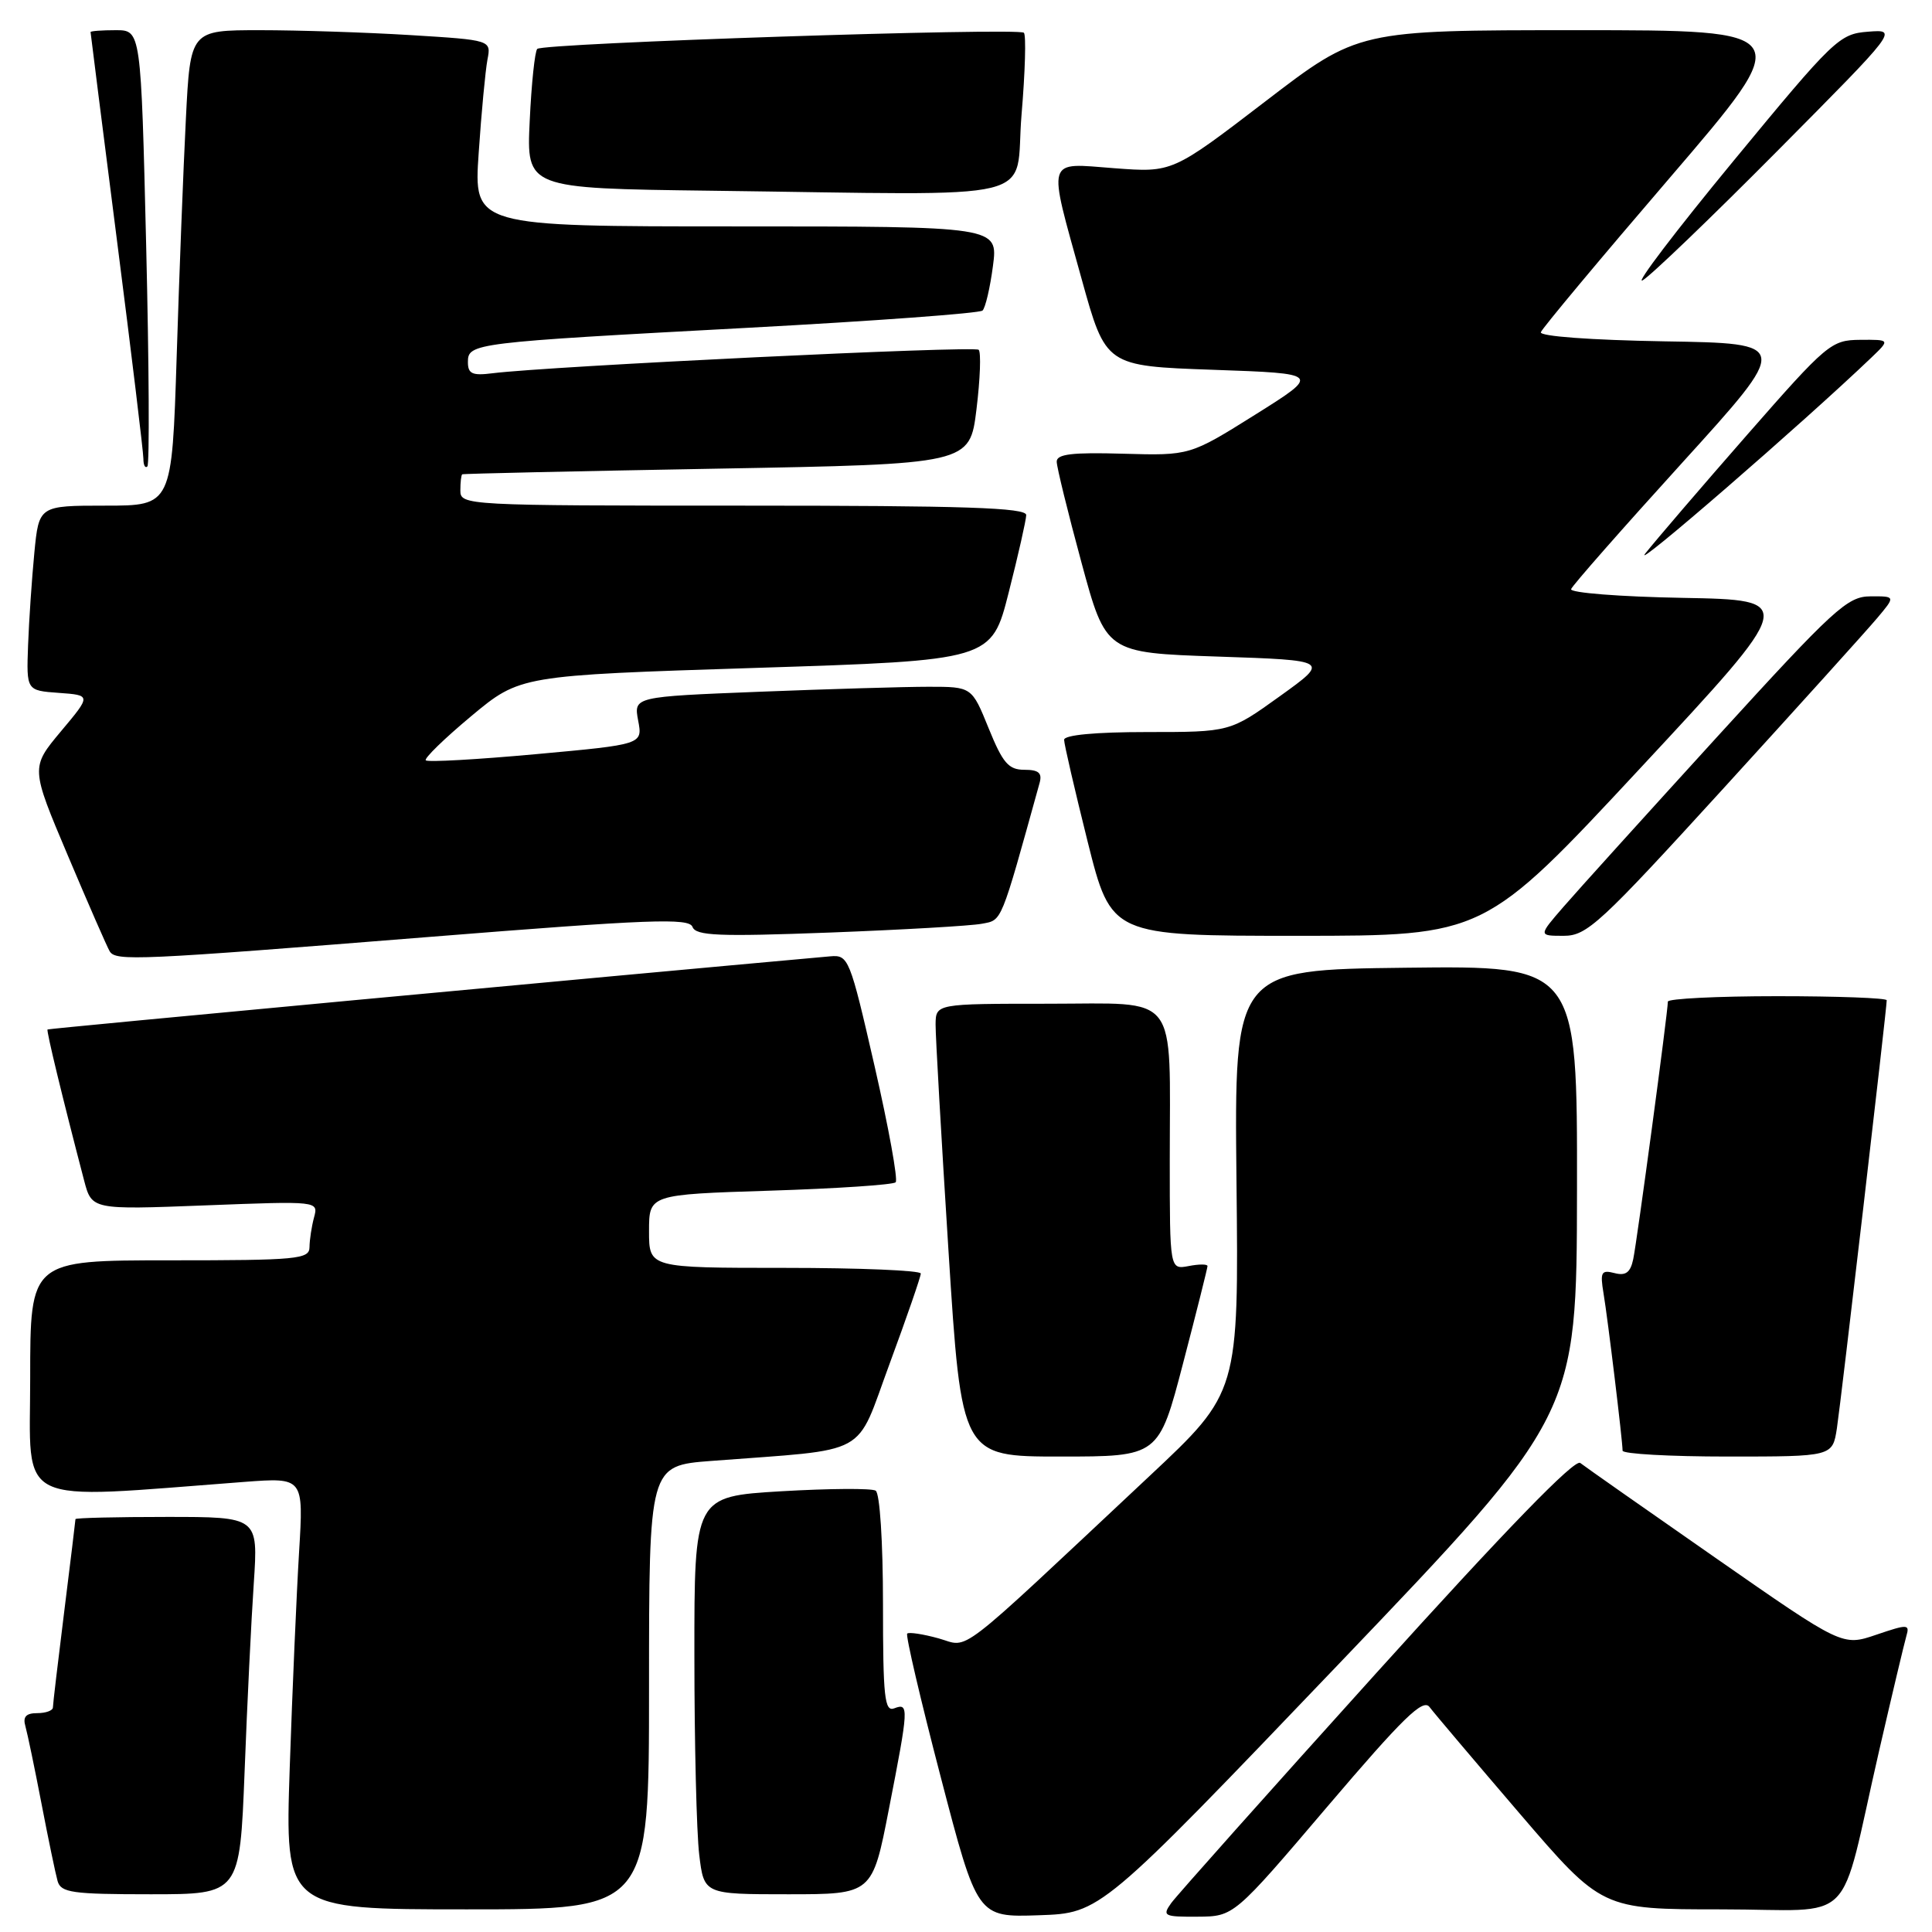<?xml version="1.0" encoding="UTF-8" standalone="no"?>
<!DOCTYPE svg PUBLIC "-//W3C//DTD SVG 1.1//EN" "http://www.w3.org/Graphics/SVG/1.1/DTD/svg11.dtd" >
<svg xmlns="http://www.w3.org/2000/svg" xmlns:xlink="http://www.w3.org/1999/xlink" version="1.1" viewBox="0 0 256 256">
 <g >
 <path fill="currentColor"
d=" M 177.38 220.50 C 208.92 187.50 208.92 187.50 208.96 157.73 C 209.00 127.96 209.00 127.96 186.27 128.23 C 163.55 128.50 163.55 128.50 163.84 156.50 C 164.14 184.50 164.14 184.50 152.32 195.58 C 126.04 220.21 128.58 218.26 124.36 217.09 C 122.30 216.52 120.43 216.24 120.21 216.46 C 119.98 216.68 121.98 225.23 124.65 235.46 C 129.50 254.06 129.50 254.06 137.67 253.78 C 145.83 253.50 145.83 253.50 177.38 220.50 Z  M 175.92 239.34 C 185.92 227.60 188.56 225.03 189.42 226.19 C 190.02 226.99 195.40 233.34 201.38 240.32 C 212.26 253.00 212.26 253.00 228.09 253.00 C 246.31 253.00 243.51 255.82 248.99 232.00 C 250.70 224.57 252.33 217.73 252.60 216.79 C 253.07 215.20 252.80 215.19 248.62 216.61 C 244.13 218.14 244.13 218.14 227.32 206.43 C 218.07 199.99 210.00 194.33 209.39 193.85 C 208.65 193.28 199.51 202.70 182.39 221.66 C 168.15 237.44 155.91 251.17 155.19 252.17 C 153.98 253.87 154.22 254.00 158.69 253.97 C 163.50 253.94 163.50 253.94 175.92 239.34 Z  M 86.00 223.60 C 86.00 194.21 86.00 194.21 94.25 193.58 C 115.61 191.94 113.24 193.23 117.89 180.67 C 120.16 174.52 122.01 169.16 122.01 168.75 C 122.00 168.34 113.90 168.00 104.00 168.00 C 86.00 168.00 86.00 168.00 86.00 163.14 C 86.00 158.28 86.00 158.28 102.04 157.77 C 110.86 157.49 118.34 156.99 118.68 156.66 C 119.01 156.33 117.75 149.41 115.89 141.28 C 112.60 126.92 112.43 126.51 110.00 126.72 C 79.76 129.44 6.45 136.28 6.30 136.41 C 6.12 136.55 8.26 145.39 11.14 156.40 C 12.16 160.30 12.16 160.30 27.18 159.72 C 42.20 159.14 42.20 159.14 41.61 161.32 C 41.29 162.52 41.02 164.29 41.01 165.25 C 41.00 166.85 39.45 167.00 22.50 167.00 C 4.00 167.00 4.00 167.00 4.00 182.61 C 4.00 199.90 1.50 198.69 32.37 196.36 C 40.23 195.77 40.23 195.77 39.63 205.64 C 39.30 211.06 38.74 223.94 38.39 234.25 C 37.76 253.00 37.76 253.00 61.88 253.00 C 86.00 253.00 86.00 253.00 86.00 223.60 Z  M 32.41 234.75 C 32.75 225.81 33.30 214.56 33.63 209.75 C 34.21 201.00 34.21 201.00 22.11 201.00 C 15.45 201.00 10.00 201.13 10.00 201.29 C 10.00 201.45 9.33 206.96 8.51 213.54 C 7.69 220.12 7.01 225.84 7.01 226.25 C 7.00 226.66 6.07 227.00 4.93 227.00 C 3.44 227.00 3.00 227.49 3.37 228.75 C 3.64 229.71 4.60 234.32 5.50 239.00 C 6.40 243.68 7.36 248.29 7.63 249.25 C 8.07 250.79 9.56 251.00 19.95 251.00 C 31.77 251.00 31.77 251.00 32.41 234.75 Z  M 117.79 239.68 C 120.42 226.23 120.45 225.61 118.50 226.36 C 117.21 226.86 117.00 224.93 117.00 212.53 C 117.00 204.27 116.58 197.86 116.03 197.52 C 115.49 197.19 109.87 197.23 103.53 197.60 C 92.00 198.29 92.00 198.29 92.01 219.40 C 92.01 231.00 92.30 242.86 92.65 245.75 C 93.28 251.00 93.28 251.00 104.43 251.00 C 115.59 251.00 115.59 251.00 117.79 239.68 Z  M 156.77 180.62 C 158.55 173.81 160.00 168.02 160.00 167.76 C 160.00 167.49 158.88 167.49 157.50 167.76 C 155.00 168.23 155.00 168.23 155.00 153.74 C 155.00 131.15 156.44 133.00 138.88 133.00 C 124.00 133.00 124.00 133.00 123.97 135.75 C 123.96 137.26 124.73 150.76 125.68 165.75 C 127.41 193.00 127.41 193.00 140.48 193.00 C 153.54 193.00 153.54 193.00 156.77 180.62 Z  M 243.40 189.25 C 243.94 185.69 250.00 133.66 250.00 132.54 C 250.00 132.24 243.47 132.00 235.50 132.00 C 227.53 132.00 221.00 132.33 221.00 132.72 C 221.00 134.10 216.91 164.51 216.41 166.85 C 216.04 168.62 215.41 169.08 213.93 168.69 C 212.18 168.24 212.01 168.56 212.47 171.34 C 213.04 174.72 215.00 190.93 215.00 192.22 C 215.00 192.65 221.26 193.00 228.91 193.00 C 242.82 193.00 242.82 193.00 243.40 189.25 Z  M 56.86 124.15 C 86.10 121.81 91.30 121.61 91.76 122.82 C 92.21 124.00 95.22 124.12 109.90 123.57 C 119.58 123.20 128.67 122.68 130.11 122.40 C 132.81 121.89 132.54 122.54 137.75 103.75 C 138.12 102.42 137.63 102.00 135.73 102.00 C 133.64 102.00 132.87 101.11 131.00 96.50 C 128.77 91.00 128.77 91.00 123.04 91.00 C 119.90 91.00 109.82 91.30 100.64 91.66 C 83.97 92.32 83.97 92.32 84.56 95.48 C 85.16 98.64 85.16 98.64 71.02 99.93 C 63.24 100.64 56.67 101.01 56.42 100.75 C 56.17 100.50 58.87 97.87 62.43 94.90 C 68.91 89.50 68.91 89.50 100.14 88.50 C 131.38 87.50 131.38 87.50 133.66 78.50 C 134.92 73.55 135.96 68.94 135.98 68.25 C 135.99 67.27 127.85 67.00 98.50 67.00 C 61.67 67.00 61.00 66.96 61.00 65.00 C 61.00 63.90 61.11 62.93 61.25 62.85 C 61.39 62.76 76.57 62.43 95.00 62.10 C 128.50 61.50 128.50 61.50 129.39 54.22 C 129.88 50.22 130.01 46.68 129.68 46.35 C 129.12 45.79 72.74 48.52 65.25 49.46 C 62.58 49.80 62.00 49.53 62.00 47.98 C 62.00 45.47 62.67 45.39 99.00 43.44 C 115.78 42.54 129.81 41.51 130.19 41.15 C 130.57 40.79 131.19 38.14 131.57 35.25 C 132.26 30.00 132.26 30.00 97.51 30.00 C 62.76 30.00 62.76 30.00 63.43 20.25 C 63.79 14.89 64.32 9.33 64.59 7.90 C 65.09 5.31 65.09 5.31 54.39 4.65 C 48.50 4.29 39.53 4.00 34.45 4.00 C 25.22 4.00 25.22 4.00 24.63 15.75 C 24.30 22.21 23.75 36.39 23.41 47.25 C 22.78 67.00 22.78 67.00 13.97 67.00 C 5.16 67.00 5.16 67.00 4.55 73.25 C 4.22 76.69 3.84 82.20 3.72 85.50 C 3.50 91.50 3.50 91.50 7.79 91.81 C 12.09 92.12 12.09 92.12 8.07 96.91 C 4.06 101.71 4.06 101.71 9.01 113.41 C 11.73 119.85 14.22 125.54 14.54 126.06 C 15.35 127.37 18.09 127.25 56.86 124.15 Z  M 217.38 101.75 C 238.08 79.50 238.08 79.50 222.96 79.22 C 214.65 79.07 208.00 78.55 208.18 78.06 C 208.35 77.57 214.97 70.05 222.88 61.34 C 237.26 45.50 237.26 45.50 220.55 45.23 C 210.75 45.06 203.98 44.56 204.17 44.02 C 204.35 43.50 212.04 34.29 221.27 23.54 C 238.03 4.00 238.03 4.00 209.00 4.00 C 179.97 4.00 179.97 4.00 167.66 13.44 C 155.35 22.87 155.35 22.87 147.67 22.29 C 138.50 21.60 138.79 20.60 143.33 37.00 C 146.52 48.50 146.52 48.50 160.76 49.00 C 175.00 49.50 175.00 49.50 166.33 54.94 C 157.66 60.37 157.66 60.37 148.83 60.12 C 142.05 59.92 140.00 60.17 140.02 61.18 C 140.03 61.91 141.50 67.90 143.29 74.50 C 146.54 86.50 146.54 86.50 161.37 87.00 C 176.20 87.50 176.20 87.50 169.59 92.25 C 162.98 97.00 162.98 97.00 151.99 97.00 C 145.14 97.00 141.00 97.39 141.00 98.03 C 141.00 98.59 142.41 104.67 144.12 111.53 C 147.25 124.00 147.25 124.00 171.96 124.00 C 196.68 124.00 196.68 124.00 217.38 101.75 Z  M 228.40 104.43 C 238.22 93.66 247.36 83.54 248.71 81.93 C 251.18 79.00 251.18 79.00 247.84 79.02 C 244.79 79.03 243.03 80.64 227.50 97.67 C 218.15 107.93 209.00 118.04 207.17 120.16 C 203.84 124.00 203.84 124.00 207.20 124.00 C 210.28 124.00 211.99 122.42 228.40 104.43 Z  M 247.98 47.37 C 250.45 45.00 250.45 45.00 246.48 45.03 C 242.65 45.06 242.09 45.53 231.50 57.62 C 225.45 64.53 219.38 71.61 218.01 73.34 C 215.97 75.93 238.96 56.00 247.98 47.37 Z  M 19.37 32.63 C 18.68 4.00 18.68 4.00 15.34 4.00 C 13.50 4.00 12.00 4.11 12.00 4.25 C 12.00 4.39 13.58 16.81 15.50 31.87 C 17.43 46.92 19.00 59.93 19.00 60.78 C 19.00 61.64 19.24 62.09 19.53 61.80 C 19.82 61.51 19.75 48.38 19.37 32.63 Z  M 235.50 20.01 C 251.50 3.89 251.50 3.89 247.53 4.20 C 243.72 4.49 243.02 5.16 229.68 21.34 C 222.05 30.60 216.63 37.72 217.65 37.15 C 218.67 36.59 226.70 28.88 235.50 20.01 Z  M 135.36 15.19 C 135.84 9.53 135.98 4.64 135.67 4.34 C 134.96 3.63 71.95 5.71 71.19 6.48 C 70.87 6.79 70.42 11.08 70.19 16.01 C 69.76 24.96 69.76 24.96 94.13 25.27 C 139.28 25.83 134.37 27.03 135.36 15.19 Z "/>
</g>
</svg>